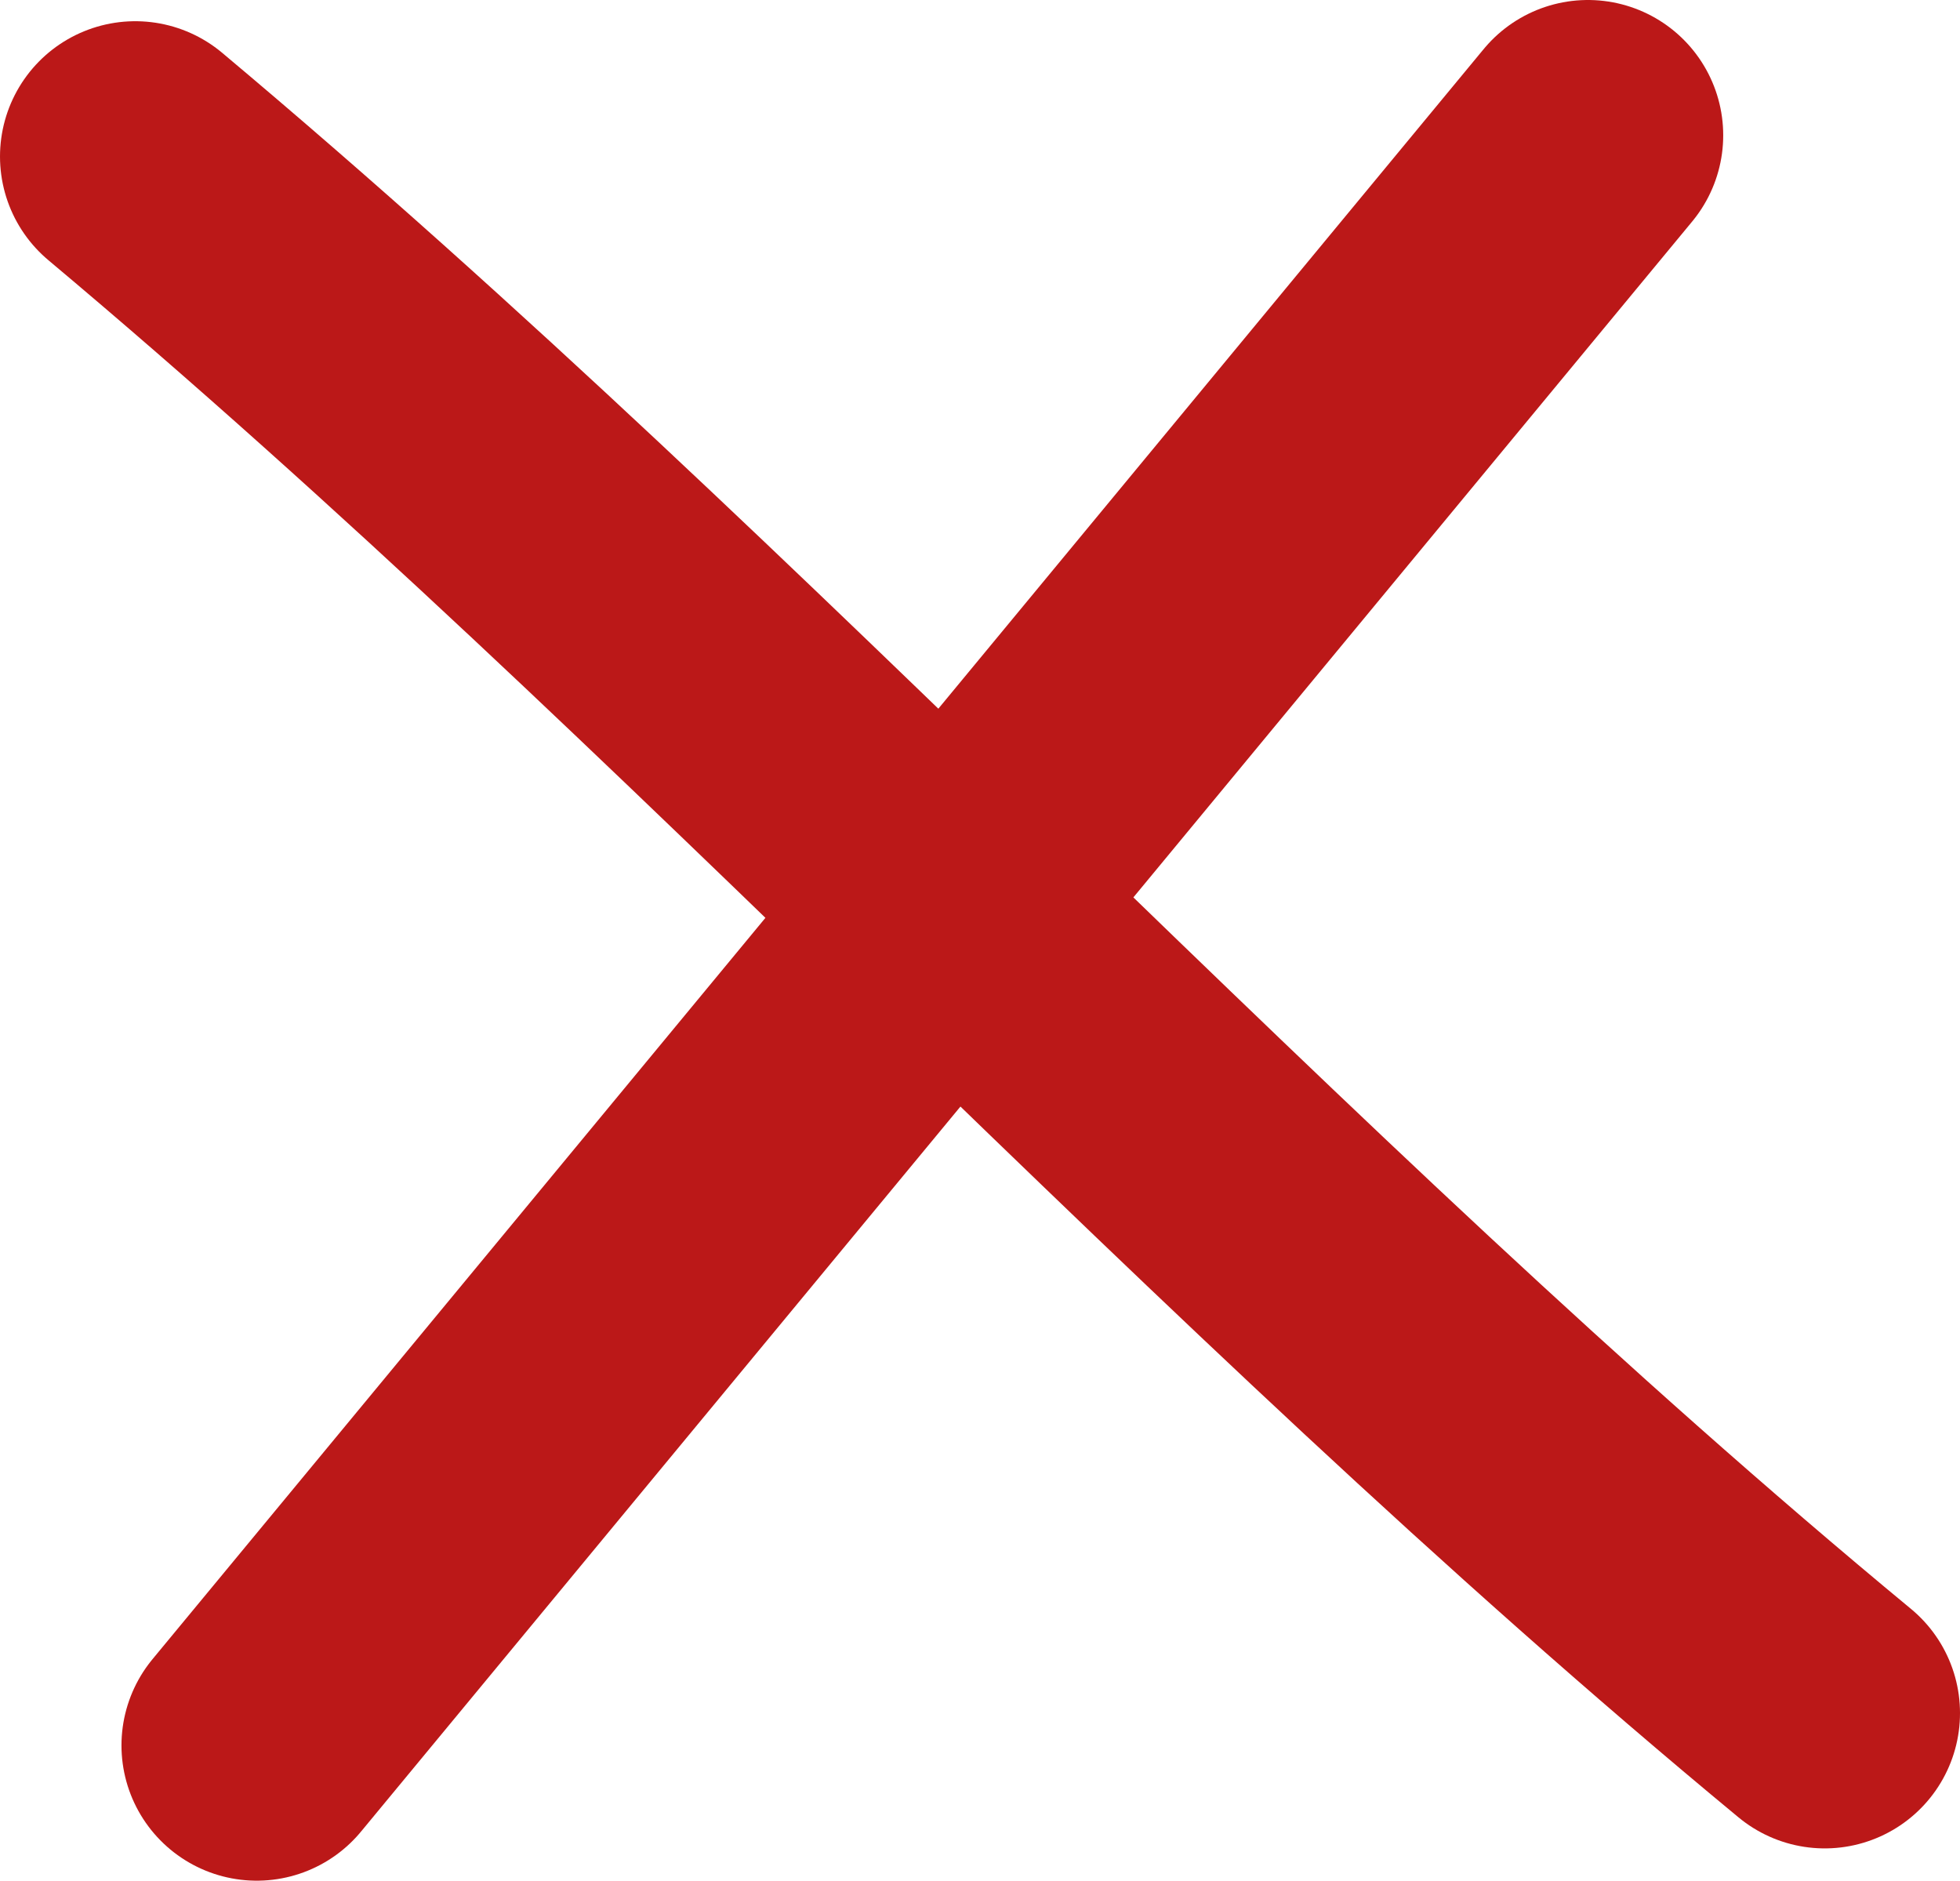 <?xml version="1.0" encoding="UTF-8" standalone="no"?>
<svg
   xmlns:dc="http://purl.org/dc/elements/1.1/"
   xmlns:cc="http://creativecommons.org/ns#"
   xmlns:rdf="http://www.w3.org/1999/02/22-rdf-syntax-ns#"
   xmlns:svg="http://www.w3.org/2000/svg"
   xmlns="http://www.w3.org/2000/svg"
   xmlns:sodipodi="http://sodipodi.sourceforge.net/DTD/sodipodi-0.dtd"
   xmlns:inkscape="http://www.inkscape.org/namespaces/inkscape"
   width="17.184mm"
   height="16.487mm"
   viewBox="0 0 17.184 16.487"
   version="1.1"
   id="svg8"
   inkscape:version="1.0.1 (3bc2e813f5, 2020-09-07)"
   sodipodi:docname="quest_button_cancel.svg">
  <defs
     id="defs2" />
  <sodipodi:namedview
     id="base"
     pagecolor="#ffffff"
     bordercolor="#666666"
     borderopacity="1.0"
     inkscape:pageopacity="0.0"
     inkscape:pageshadow="2"
     inkscape:zoom="2.8"
     inkscape:cx="18.839784"
     inkscape:cy="60.88399"
     inkscape:document-units="mm"
     inkscape:current-layer="layer1"
     inkscape:document-rotation="0"
     showgrid="false"
     inkscape:snap-global="false"
     inkscape:window-width="1481"
     inkscape:window-height="1008"
     inkscape:window-x="228"
     inkscape:window-y="0"
     inkscape:window-maximized="0" />
  <g
     inkscape:label="Ebene 1"
     inkscape:groupmode="layer"
     id="layer1"
     transform="translate(-54.124,-75.646)">
    <path
       style="fill:none;stroke:#bb1818;stroke-width:2.372;stroke-linecap:round;stroke-linejoin:miter;stroke-miterlimit:4;stroke-dasharray:none;stroke-opacity:1"
       d="m 55.31,77.018 c 5.167,4.334 9.676,9.399 14.812,13.646"
       id="path837" />
    <path
       style="fill:none;stroke:#bb1818;stroke-width:2.372;stroke-linecap:round;stroke-linejoin:miter;stroke-miterlimit:4;stroke-dasharray:none;stroke-opacity:1"
       d="M 68.046,76.832 C 64.156,81.537 60.265,86.242 56.375,90.947"
       id="path839" />
  </g>
</svg>
